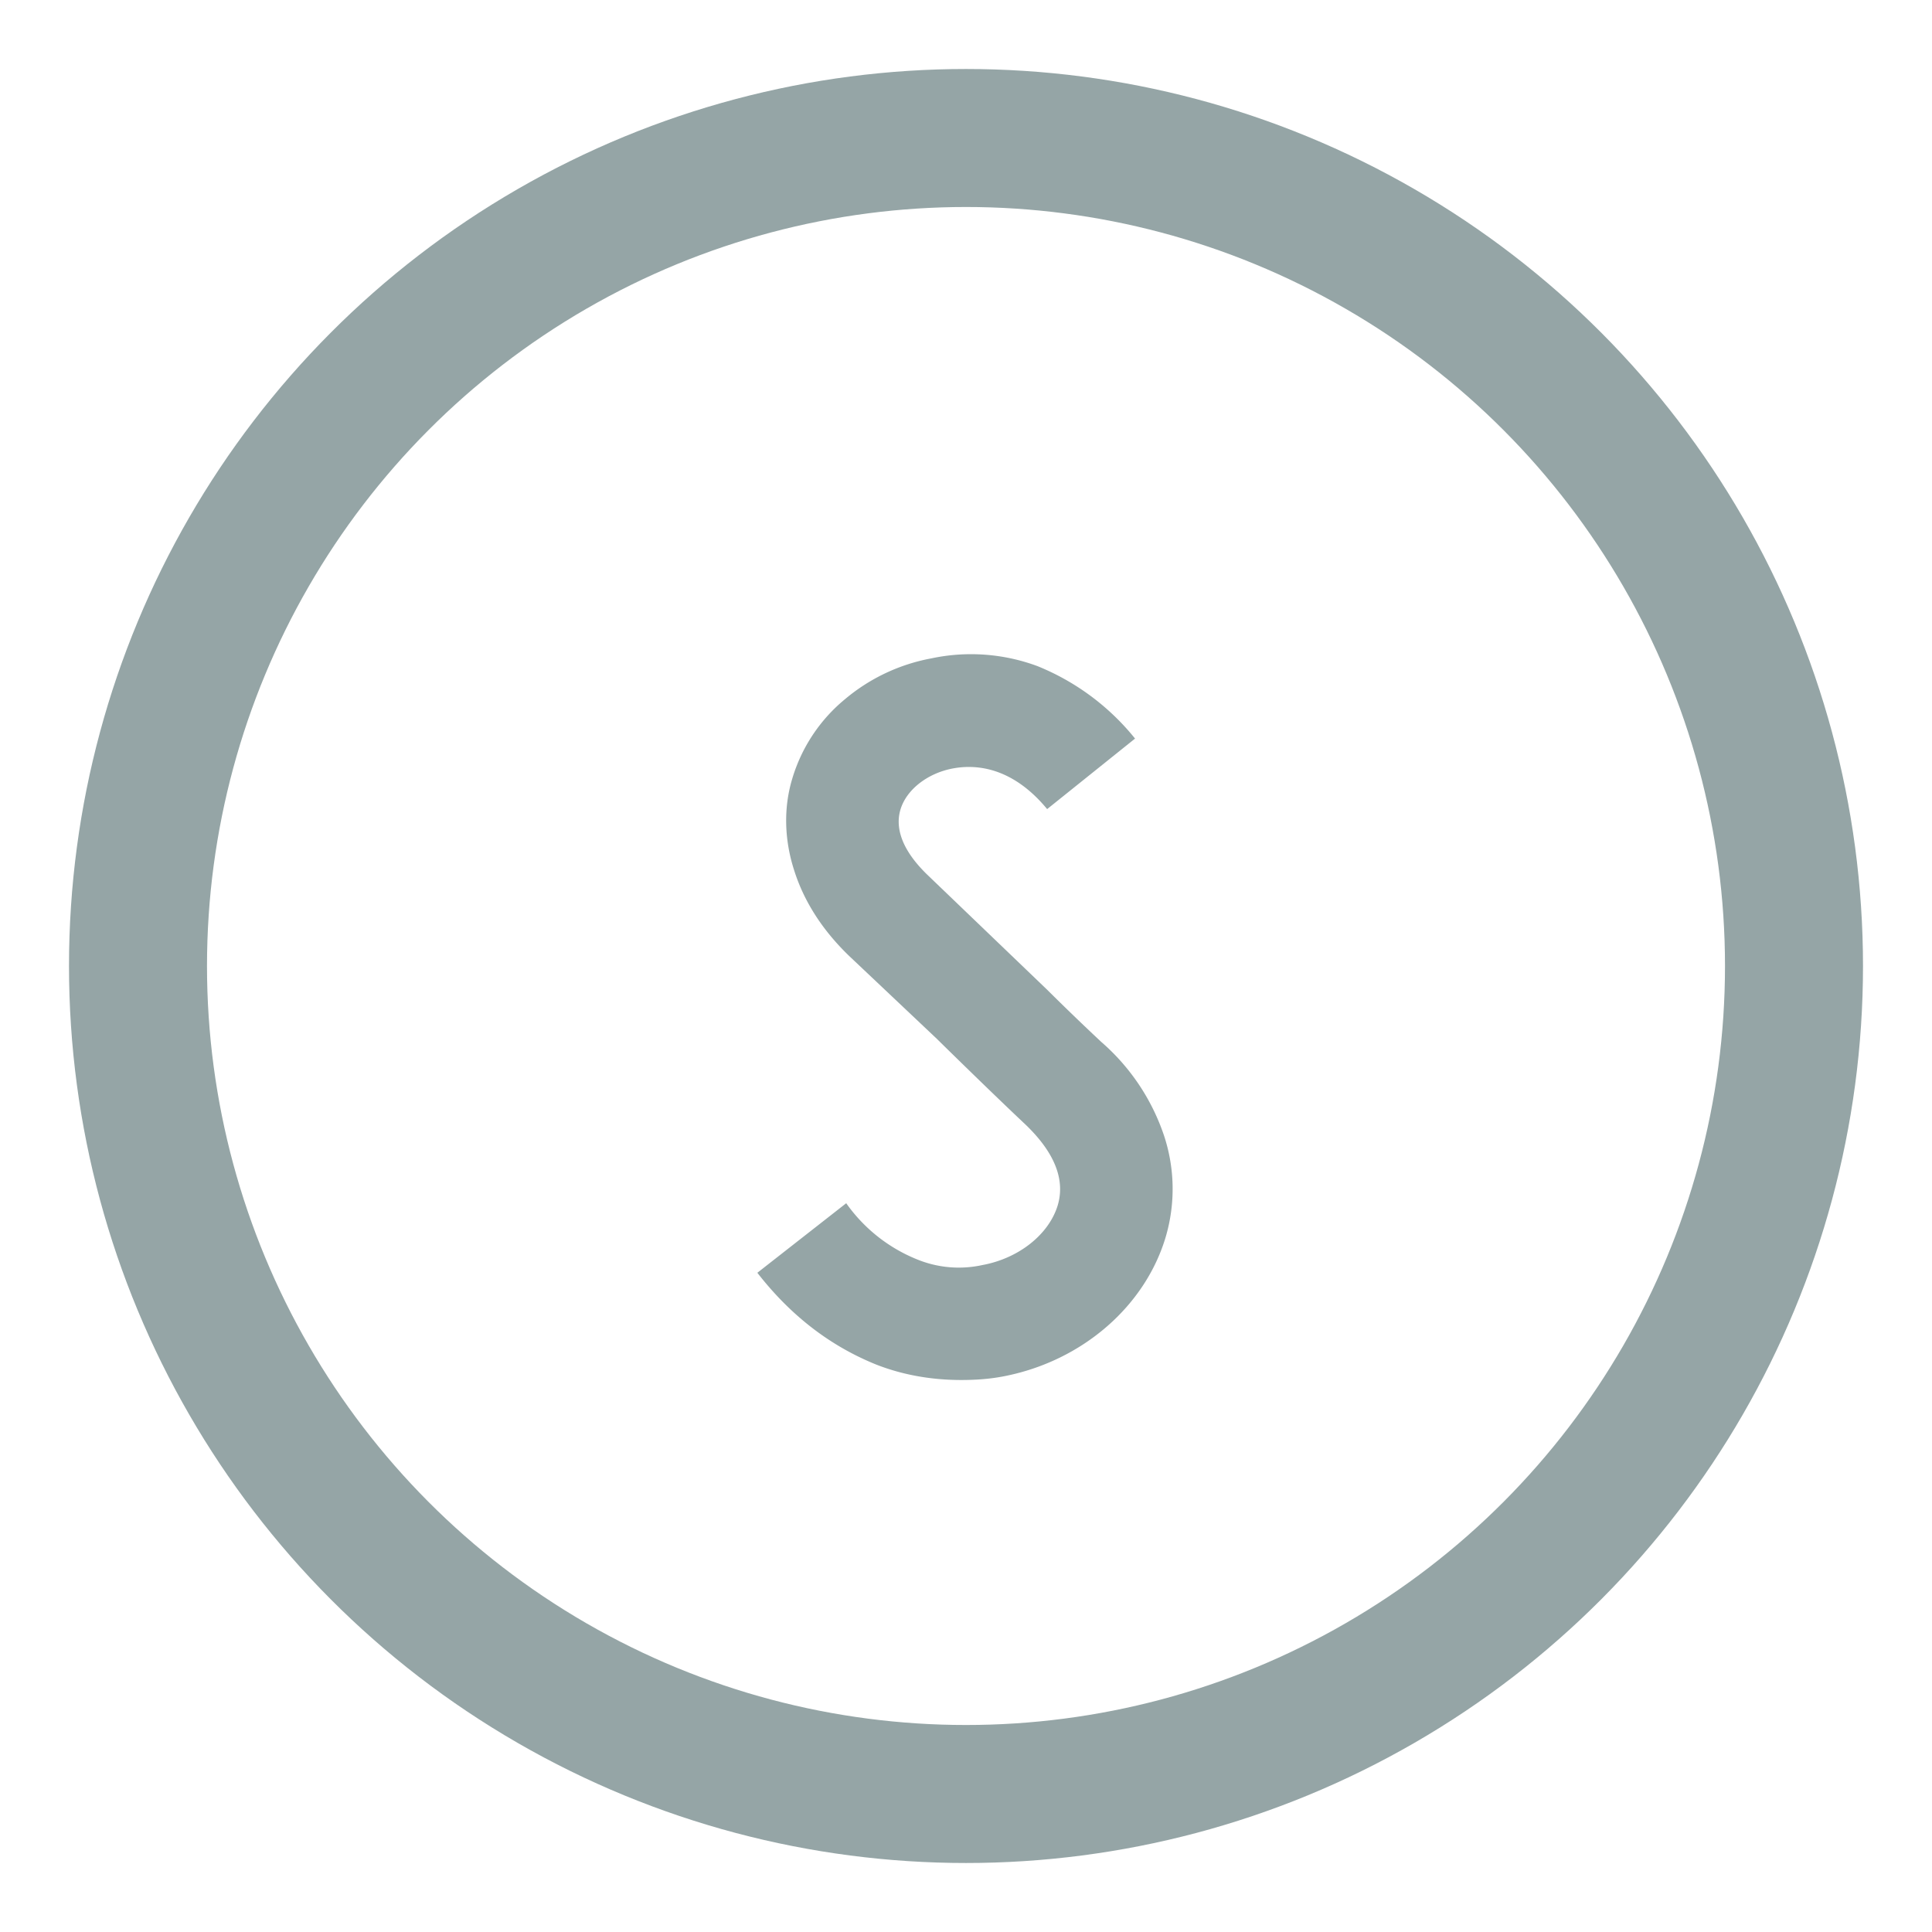 <svg xmlns="http://www.w3.org/2000/svg" width="14" height="14" viewBox="0 0 14 14">
    <g fill="none" fill-rule="evenodd" transform="translate(1 1)">
        <circle cx="6" cy="6" r="6" stroke="#95A5A6"/>
        <path fill="#95A5A6" d="M7.435 7.229a1.555 1.555 0 0 0-.455-.679 18.29 18.29 0 0 1-.392-.378l-.868-.833c-.217-.21-.224-.371-.196-.469.042-.147.196-.266.378-.301.147-.028.42-.028.686.294l.637-.511a1.75 1.75 0 0 0-.707-.525 1.382 1.382 0 0 0-.77-.056 1.353 1.353 0 0 0-.623.294 1.184 1.184 0 0 0-.385.581c-.063.21-.056.441.014.658.07.224.203.434.399.623l.637.602c.028.028.406.399.637.616.147.14.308.35.238.588-.063.21-.28.385-.546.434a.798.798 0 0 1-.476-.042 1.158 1.158 0 0 1-.511-.406l-.644.504c.245.315.532.532.861.665.196.077.406.112.616.112.105 0 .21-.007.315-.028.567-.112 1.022-.511 1.169-1.015a1.23 1.23 0 0 0-.014-.728z"/>
    </g>
</svg>

